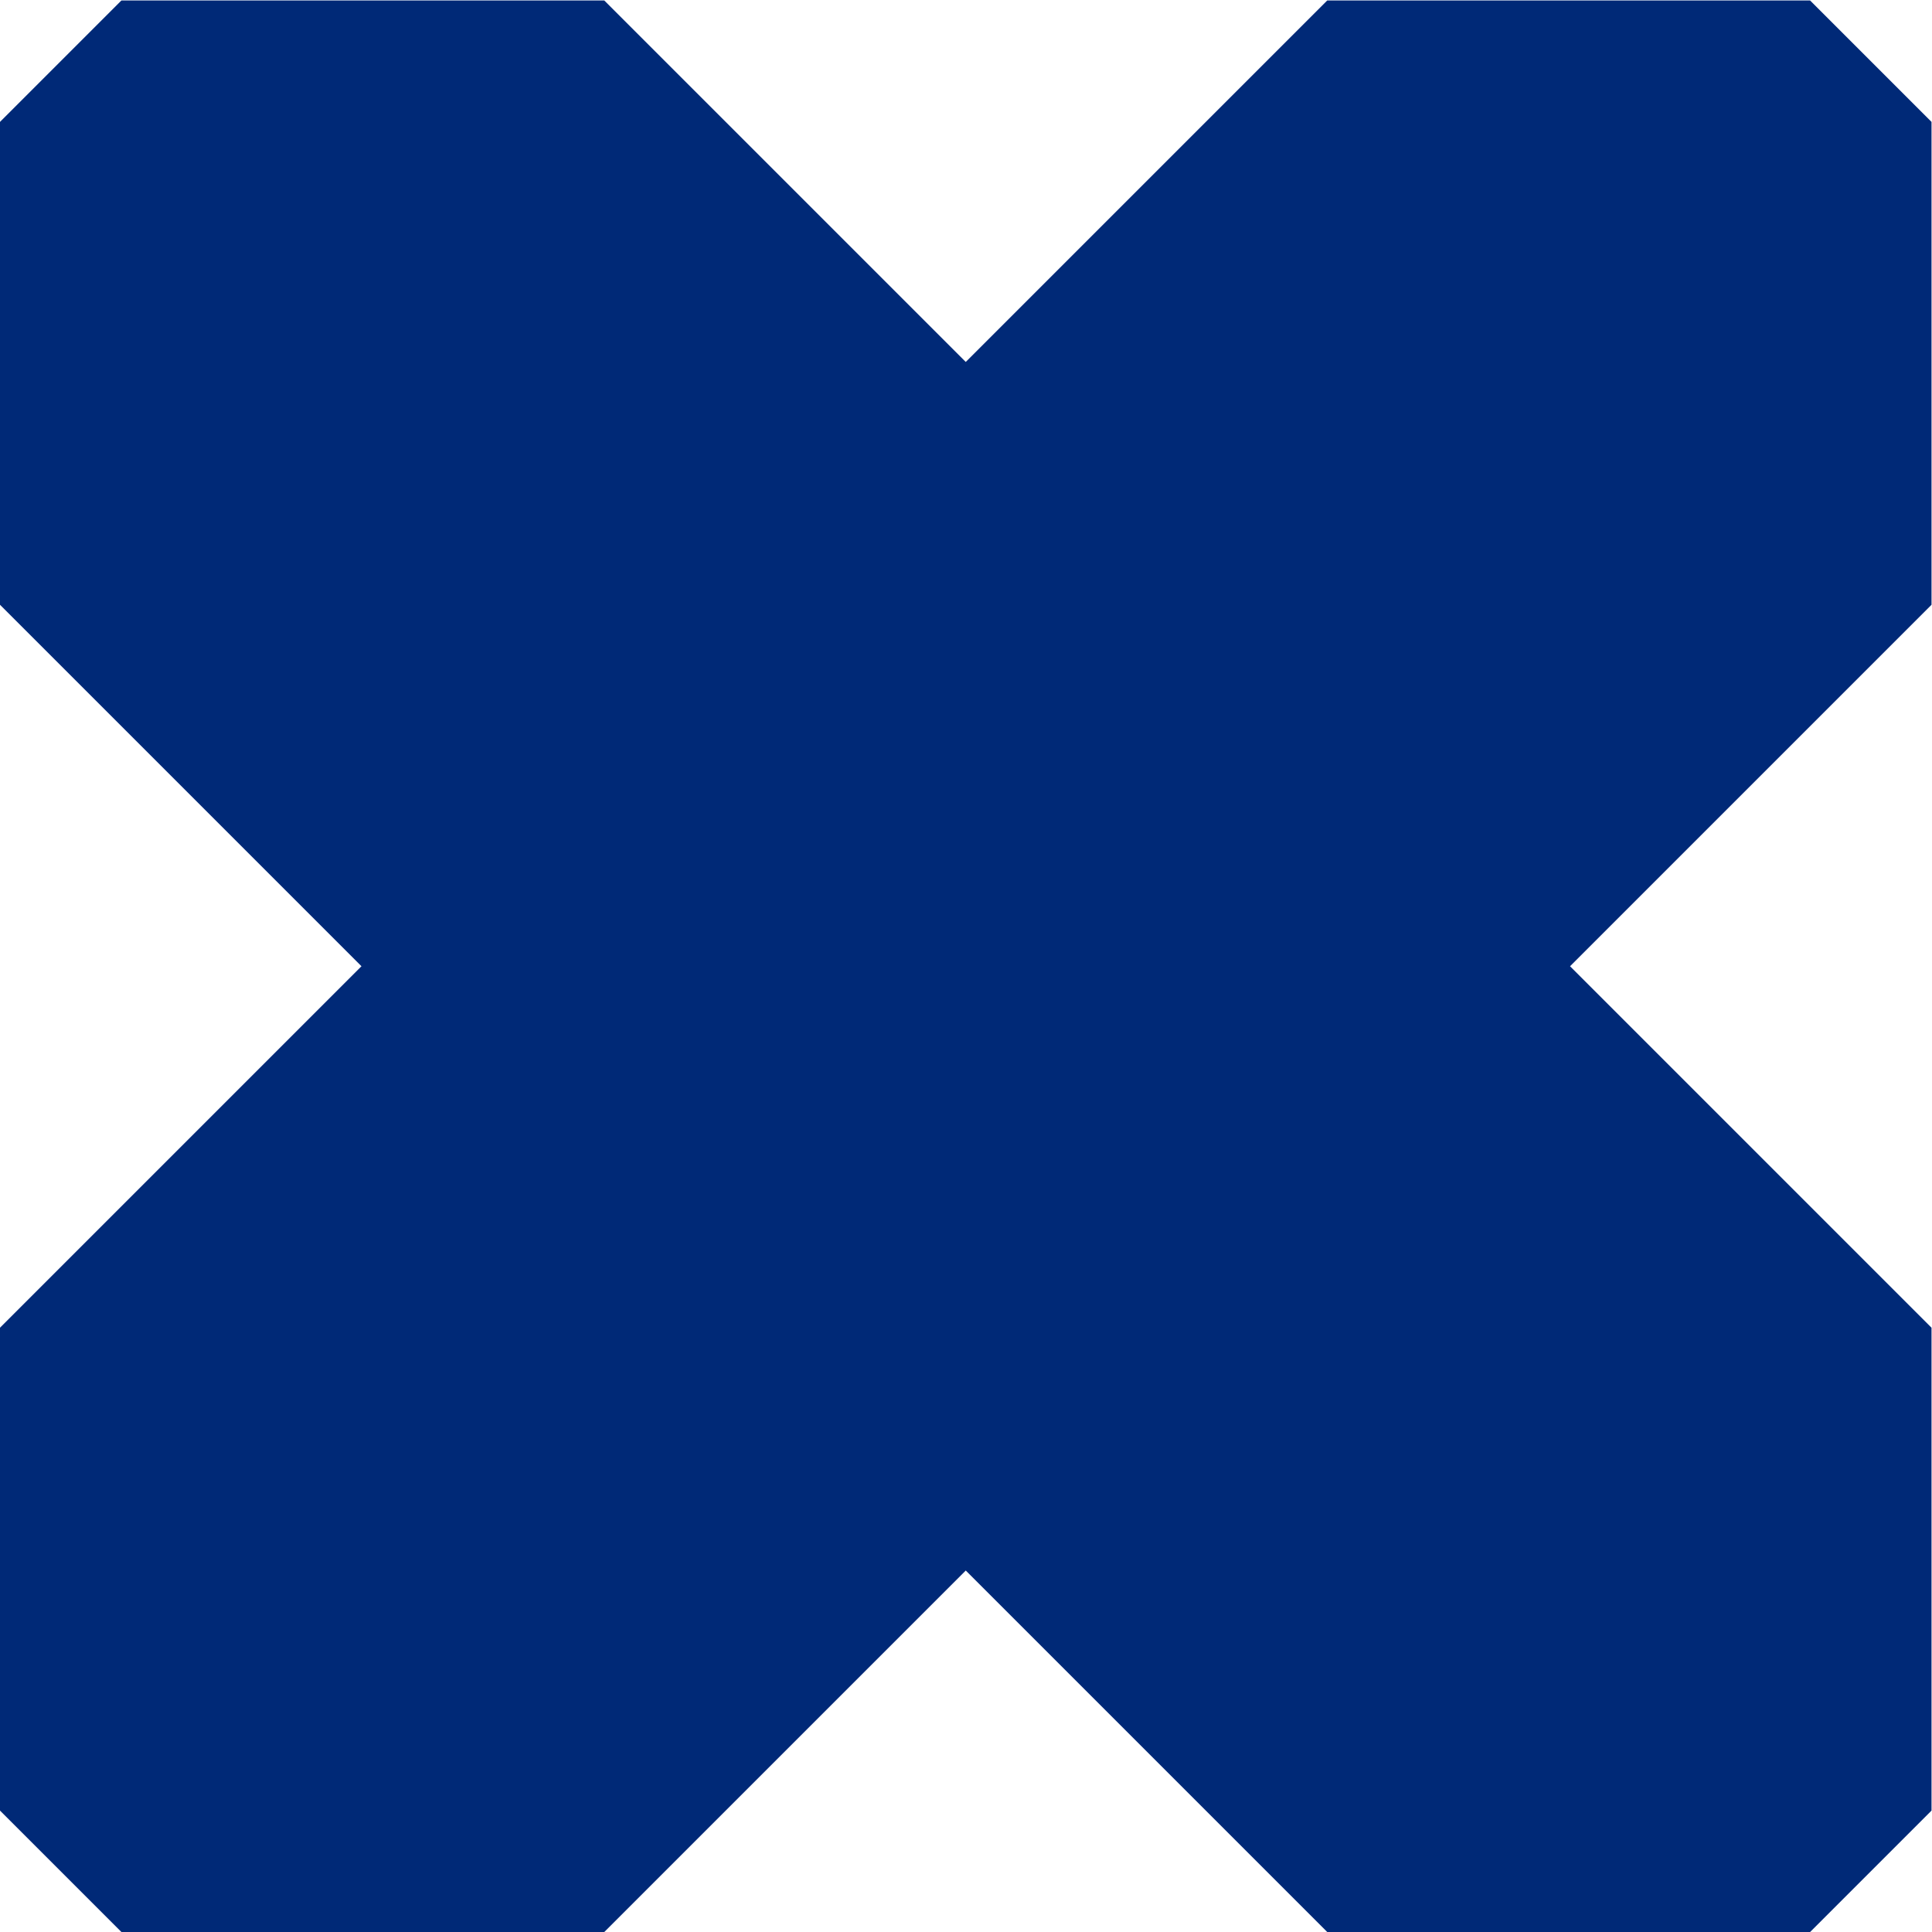 <?xml version="1.0" encoding="UTF-8" standalone="no"?>
<svg
   xmlns:dc="http://purl.org/dc/elements/1.1/"
   xmlns:cc="http://creativecommons.org/ns#"
   xmlns:rdf="http://www.w3.org/1999/02/22-rdf-syntax-ns#"
   xmlns:svg="http://www.w3.org/2000/svg"
   xmlns="http://www.w3.org/2000/svg"
   viewBox="0 0 1333.333 1333.333"
   height="1333.333"
   width="1333.333"
   xml:space="preserve"
   id="svg2"
   version="1.1"><defs
     id="defs6" /><g
     transform="matrix(1.333,0,0,-1.333,0,1333.333)"
     id="g10"><!-- <g
       transform="translate(62.8569,999.9999)"
       id="g12"><path
         id="path14"
         style="fill:#000000;fill-opacity:1;fill-rule:nonzero;stroke:none"
         d="m 0,0 -62.857,-62.857 v -250 L 0,-375.714 H 250 L -62.857,-687.143 V -937.142 L 0,-1000 h 874.286 l 62.857,62.858 v 249.999 l -62.857,61.429 h -250 l 312.857,312.857 v 250 L 874.286,0 Z" /></g> <g
       transform="translate(687.1428,999.9999)"
       id="g16"><path
         id="path18"
         style="fill:#000000;fill-opacity:1;fill-rule:nonzero;stroke:none"
         d="m 0,0 -62.857,-62.857 v -124.286 l -124.285,-125.714 -125.715,125.714 V -62.857 L -374.286,0 h -250 l -62.857,-62.857 V -437.143 L -374.286,-750 v -187.142 l 61.429,-62.858 h 250 L 0,-937.142 V -750 l 312.857,312.857 V -62.857 L 250,0 Z" /></g>--><g
       transform="translate(687.143,1000)"
       id="g20"><path
         id="path22"
         style="fill:#002977;fill-opacity:1;fill-rule:nonzero;stroke:none"
         d="M 0,0 -187.142,-187.143 -374.286,0 h -250 l -62.857,-62.857 v -250 l 187.144,-187.142 -187.144,-187.144 v -249.999 l 62.857,-62.858 h 250 L -187.142,-812.857 0,-1000 h 250 l 62.857,62.858 v 249.999 l -187.142,187.144 187.142,187.142 v 250 L 250,0 Z" /></g><!-- <g
       transform="translate(687.1428,999.9999)"
       id="g24"><path
         id="path26"
         style="fill:#000000;fill-opacity:1;fill-rule:nonzero;stroke:none"
         d="m 0,0 -62.857,-62.857 v -250 l -124.285,125.714 -125.715,-125.714 v 250 L -374.286,0 h -250 l -62.857,-62.857 V -874.286 L -562.857,-1000 h 250 L -187.142,-875.714 -62.857,-1000 h 250 l 125.714,124.286 V -62.857 L 250,0 Z" /></g><g
       transform="translate(687.1428,999.9999)"
       id="g28"><path
         id="path30"
         style="fill:#000000;fill-opacity:1;fill-rule:nonzero;stroke:none"
         d="m 0,0 -62.857,-62.857 v -374.286 l -125.715,-125.714 -124.285,125.714 V -62.857 L -374.286,0 h -250 l -62.857,-62.857 V -624.286 L -312.857,-1000 h 250 l 375.714,374.286 V -62.857 L 250,0 Z" /></g><g
       transform="translate(687.1428,999.9999)"
       id="g32"><path
         id="path34"
         style="fill:#000000;fill-opacity:1;fill-rule:nonzero;stroke:none"
         d="m 0,0 -62.857,-62.857 v -562.857 h -250 V -62.857 L -374.286,0 h -250 l -62.857,-62.857 v -750 L -499.999,-1000 h 625.714 l 187.142,187.143 v 750 L 250,0 Z" /></g><g
       transform="translate(62.8569,999.9999)"
       id="g36"><path
         id="path38"
         style="fill:#000000;fill-opacity:1;fill-rule:nonzero;stroke:none"
         d="m 0,0 -62.857,-62.857 v -250 L 0,-375.714 H 250 V -937.142 L 311.429,-1000 h 250 l 62.857,62.858 -1.429,561.428 h 251.429 l 62.857,62.857 v 250 L 874.286,0 Z" /></g><g
       transform="translate(187.1433,999.9999)"
       id="g40"><path
         id="path42"
         style="fill:#000000;fill-opacity:1;fill-rule:nonzero;stroke:none"
         d="m 0,0 -187.143,-187.143 v -250 L 0,-625.714 h -124.286 l -62.857,-61.429 v -249.999 l 62.857,-62.858 h 750 l 187.143,187.143 v 250 L 625.714,-375.714 H 750 l 62.857,62.857 v 250 L 750,0 Z" /></g><g
       transform="translate(62.8569,999.9999)"
       id="g44"><path
         id="path46"
         style="fill:#000000;fill-opacity:1;fill-rule:nonzero;stroke:none"
         d="M 0,0 -62.857,-62.857 V -937.142 L 0,-1000 h 250 l 61.429,62.858 v 249.999 L 624.286,-1000 h 250 l 62.857,62.858 v 249.999 l -62.857,61.429 62.857,62.857 v 375.714 L 750.001,0 Z m 311.429,-375.714 h 250 v -124.285 h -250 z" /></g><g
       transform="translate(187.1433,999.9999)"
       id="g48"><path
         id="path50"
         style="fill:#000000;fill-opacity:1;fill-rule:nonzero;stroke:none"
         d="M 0,0 -187.143,-187.143 V -812.857 L 0,-1000 H 687.143 L 312.857,-625.714 H 187.142 v 250 h 250.001 v -187.143 l 375.714,-374.285 v 749.999 L 625.714,0 Z" /></g><g
       transform="translate(62.8569,999.9999)"
       id="g52"><path
         id="path54"
         style="fill:#000000;fill-opacity:1;fill-rule:nonzero;stroke:none"
         d="M 0,0 -62.857,-62.857 V -937.142 L 0,-1000 h 250 l 61.429,62.858 v 61.428 h 438.572 l 187.142,188.571 v 500 L 750.001,0 Z m 311.429,-375.714 h 250 v -124.285 h -250 z" /></g><g
       transform="translate(187.1433,999.9999)"
       id="g56"><path
         id="path58"
         style="fill:#000000;fill-opacity:1;fill-rule:nonzero;stroke:none"
         d="M 0,0 -187.143,-187.143 V -812.857 L 0,-1000 h 625.714 l 187.143,187.143 v 625.714 L 625.714,0 Z m 187.142,-375.714 h 250 v -250 h -250 z" /></g><g
       transform="translate(687.1428,999.9999)"
       id="g60"><path
         id="path62"
         style="fill:#000000;fill-opacity:1;fill-rule:nonzero;stroke:none"
         d="m 0,0 -62.857,-62.857 v -250 L -374.286,0 h -250 l -62.857,-62.857 v -874.285 l 62.857,-62.858 h 250 l 61.429,62.858 v 249.999 L 0,-1000 h 250 l 62.857,62.858 V -62.857 L 250,0 Z" /></g><g
       transform="translate(687.1428,999.9999)"
       id="g64"><path
         id="path66"
         style="fill:#000000;fill-opacity:1;fill-rule:nonzero;stroke:none"
         d="M 0,0 -187.142,-187.143 -374.286,0 h -250 l -62.857,-62.857 v -874.285 l 62.857,-62.858 h 250 l 61.429,62.858 v 249.999 l 125.715,-125.714 124.285,125.714 V -937.142 L 0,-1000 h 250 l 62.857,62.858 V -62.857 L 250,0 Z" /></g><g
       transform="translate(64.2852,999.9999)"
       id="g68"><path
         id="path70"
         style="fill:#000000;fill-opacity:1;fill-rule:nonzero;stroke:none"
         d="M 0,0 -64.285,-62.857 V -937.142 L -1.428,-1000 h 874.286 l 62.857,62.858 v 311.428 l -62.857,62.857 H 560.001 v -62.857 H 310 V -62.857 L 248.572,0 Z" /></g><g
       transform="translate(687.1428,999.9999)"
       id="g72"><path
         id="path74"
         style="fill:#000000;fill-opacity:1;fill-rule:nonzero;stroke:none"
         d="m 0,0 -312.857,-312.857 v 250 L -374.286,0 h -250 l -62.857,-62.857 v -874.285 l 62.857,-62.858 h 250 l 61.429,62.858 v 249.999 L 0,-1000 h 250 l 62.857,62.858 v 249.999 l -187.142,187.144 187.142,187.142 v 250 L 250,0 Z" /></g><g
       transform="translate(62.8569,999.9999)"
       id="g76"><path
         id="path78"
         style="fill:#000000;fill-opacity:1;fill-rule:nonzero;stroke:none"
         d="m 0,0 -62.857,-62.857 v -250 L 0,-375.714 h 500 l -250,-250 H 0 l -62.857,-61.429 V -937.142 L 0,-1000 h 500 l 437.143,437.143 v 500 L 874.286,0 Z" /></g><g
       transform="translate(62.8569,999.9999)"
       id="g80"><path
         id="path82"
         style="fill:#000000;fill-opacity:1;fill-rule:nonzero;stroke:none"
         d="m 0,0 -62.857,-62.857 v -250 L 0,-375.714 h 250 v -250 H 0 l -62.857,-61.429 V -937.142 L 0,-1000 h 874.286 l 62.857,62.858 v 249.999 l -62.857,61.429 h -250 v 250 h 250 l 62.857,62.857 v 250 L 874.286,0 Z" /></g><g
       transform="translate(687.1428,999.9999)"
       id="g84"><path
         id="path86"
         style="fill:#000000;fill-opacity:1;fill-rule:nonzero;stroke:none"
         d="m 0,0 -62.857,-62.857 v -250 h -250 v 250 L -374.286,0 h -250 l -62.857,-62.857 v -874.285 l 62.857,-62.858 h 250 l 61.429,62.858 v 249.999 h 250 V -937.142 L 0,-1000 h 250 l 62.857,62.858 V -62.857 L 250,0 Z" /></g><g
       transform="translate(187.1433,999.9999)"
       id="g88"><path
         id="path90"
         style="fill:#000000;fill-opacity:1;fill-rule:nonzero;stroke:none"
         d="M 0,0 -187.143,-187.143 V -812.857 L 0,-1000 h 625.714 l 187.143,187.143 v 250 L 687.143,-437.143 H 312.857 v -125.714 h 124.286 v -62.857 H 187.142 v 250 h 438.572 l 187.143,188.571 V -62.857 L 750,0 Z" /></g><g
       transform="translate(312.8571,999.9999)"
       id="g92"><path
         id="path94"
         style="fill:#000000;fill-opacity:1;fill-rule:nonzero;stroke:none"
         d="m 0,0 -62.857,-62.857 v -250 H -250 l -62.857,-62.857 v -250 L -250,-687.143 H -62.857 V -937.142 L 0,-1000 h 250 l 61.429,62.858 v 249.999 H 437.143 L 500,-625.714 v 250 h 124.286 l 62.857,62.857 v 250 L 624.286,0 Z" /></g><g
       transform="translate(312.8571,999.9999)"
       id="g96"><path
         id="path98"
         style="fill:#000000;fill-opacity:1;fill-rule:nonzero;stroke:none"
         d="m 0,0 -62.857,-62.857 v -250 H -250 l -62.857,-62.857 v -250 L -250,-687.143 H -62.857 V -937.142 L 0,-1000 h 624.286 l 62.857,62.858 v 249.999 l -62.857,61.429 H 437.143 L 500,-562.857 v 125.714 l -62.857,61.429 187.143,1.428 62.857,61.429 v 250 L 624.286,0 Z" /></g><g
       transform="translate(62.8569,999.9999)"
       id="g100"><path
         id="path102"
         style="fill:#000000;fill-opacity:1;fill-rule:nonzero;stroke:none"
         d="M 0,0 -62.857,-62.857 V -937.142 L 0,-1000 h 750.001 l 187.142,187.143 v 625.714 L 750.001,0 Z m 311.429,-375.714 h 250 v -250 h -250 z" /></g><g
       transform="translate(187.1433,999.9999)"
       id="g104"><path
         id="path106"
         style="fill:#000000;fill-opacity:1;fill-rule:nonzero;stroke:none"
         d="M 0,0 -187.143,-187.143 V -812.857 L 0,-1000 h 625.714 l 187.143,187.143 v 187.143 L 750,-562.857 H 437.143 v -62.857 H 187.142 v 250 h 250.001 v -61.429 H 750 l 62.857,61.429 v 188.571 L 625.714,0 Z" /></g><g
       transform="translate(387.5137,999.9999)"
       id="g108"><path
         id="path110"
         style="fill:#000000;fill-opacity:1;fill-rule:nonzero;stroke:none"
         d="m 0,0 -324.994,-0.002 -62.516,-62.516 -0.004,-874.976 62.462,-62.506 h 180.565 l 631.97,0.006 125.003,122.017 v 313.394 l -62.507,64.582 62.503,62.502 V -125.01 L 487.494,0 Z m 50.004,-625.034 v 250.057 l 124.998,-0.05 -0.026,-62.474 -62.472,-62.498 62.498,-62.5 v -62.556 z" /></g><g
       transform="translate(187.1433,999.9999)"
       id="g112"><path
         id="path114"
         style="fill:#000000;fill-opacity:1;fill-rule:nonzero;stroke:none"
         d="m 0,0 -187.143,-187.143 v -749.999 l 62.857,-62.858 h 250 l 61.428,62.858 v 61.428 h 250.001 v -61.428 L 499.999,-1000 H 750 l 62.857,62.858 v 749.999 L 625.714,0 Z m 187.142,-375.714 h 250 v -124.285 h -250 z" /></g> --></g></svg>